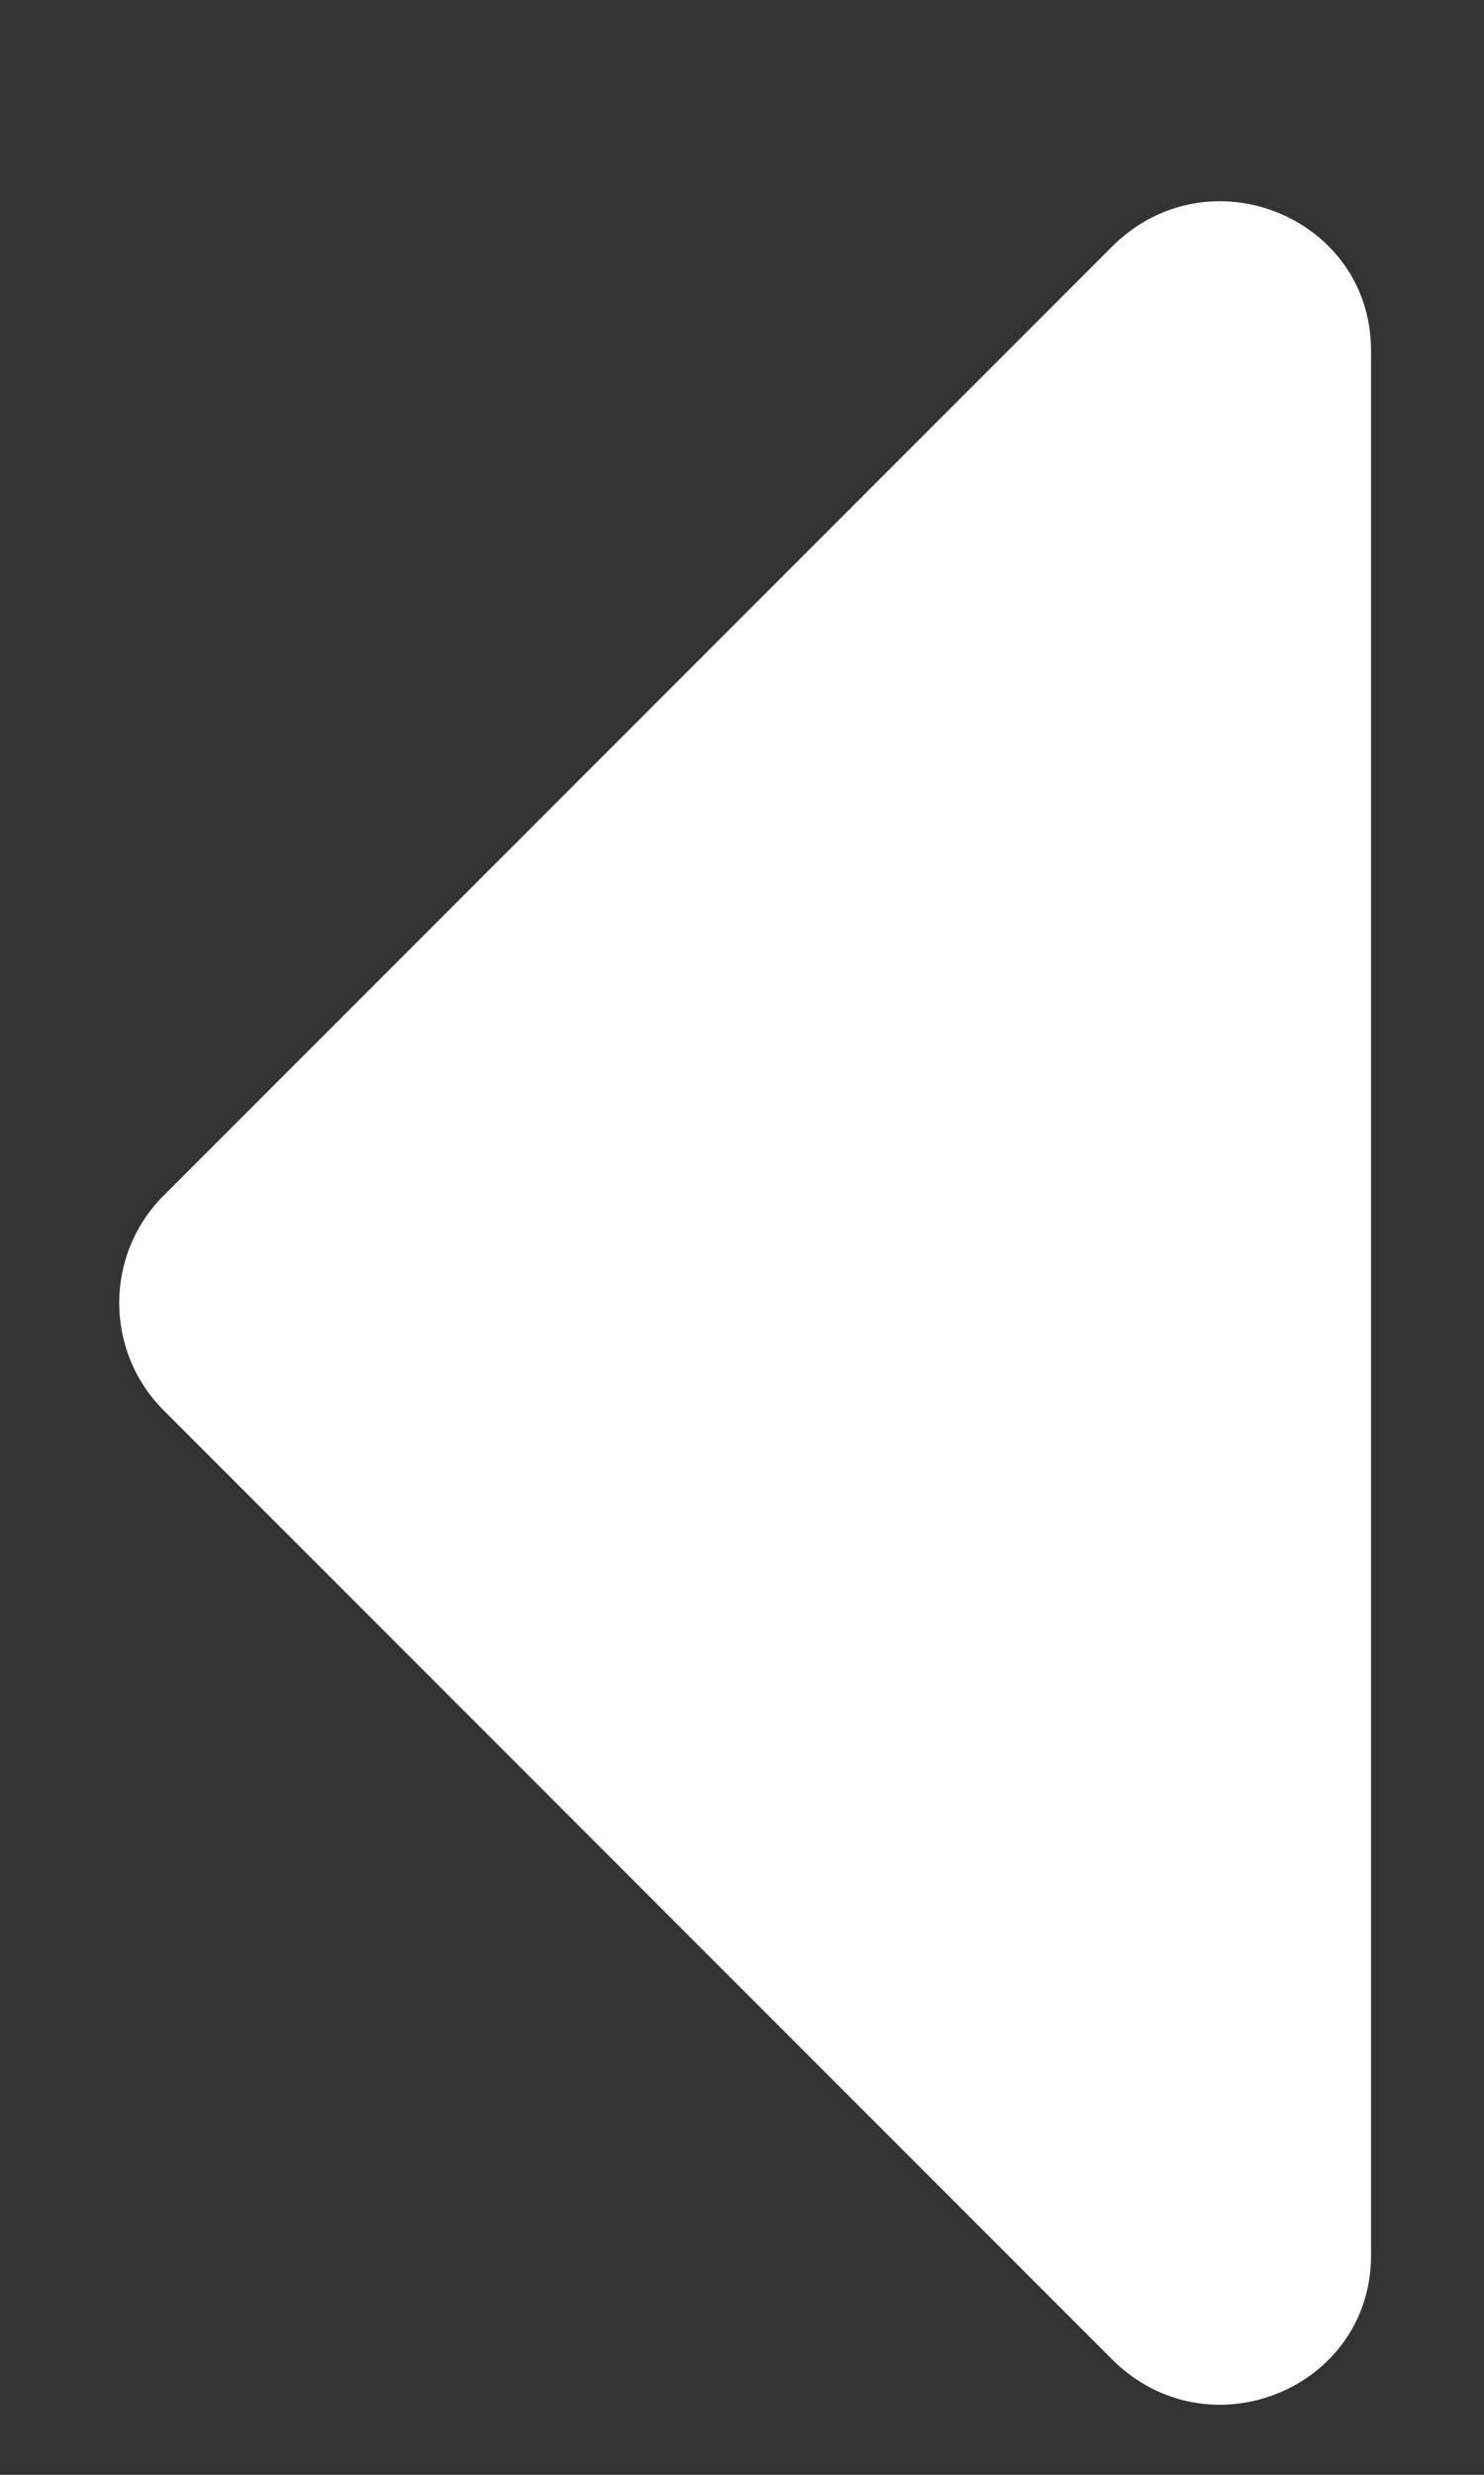 <svg width="9" height="15" viewBox="0 0 9 15" fill="none" xmlns="http://www.w3.org/2000/svg">
<rect x="0" y="0" width="9" height="15" fill="#333333" stroke="none"/>
<path d="M8.315 2.125V13.67C8.315 14.479 7.327 14.883 6.743 14.299L0.993 8.549C0.633 8.189 0.633 7.605 0.993 7.246L6.743 1.496C7.327 0.912 8.315 1.316 8.315 2.125Z" fill="white"/>
</svg>
